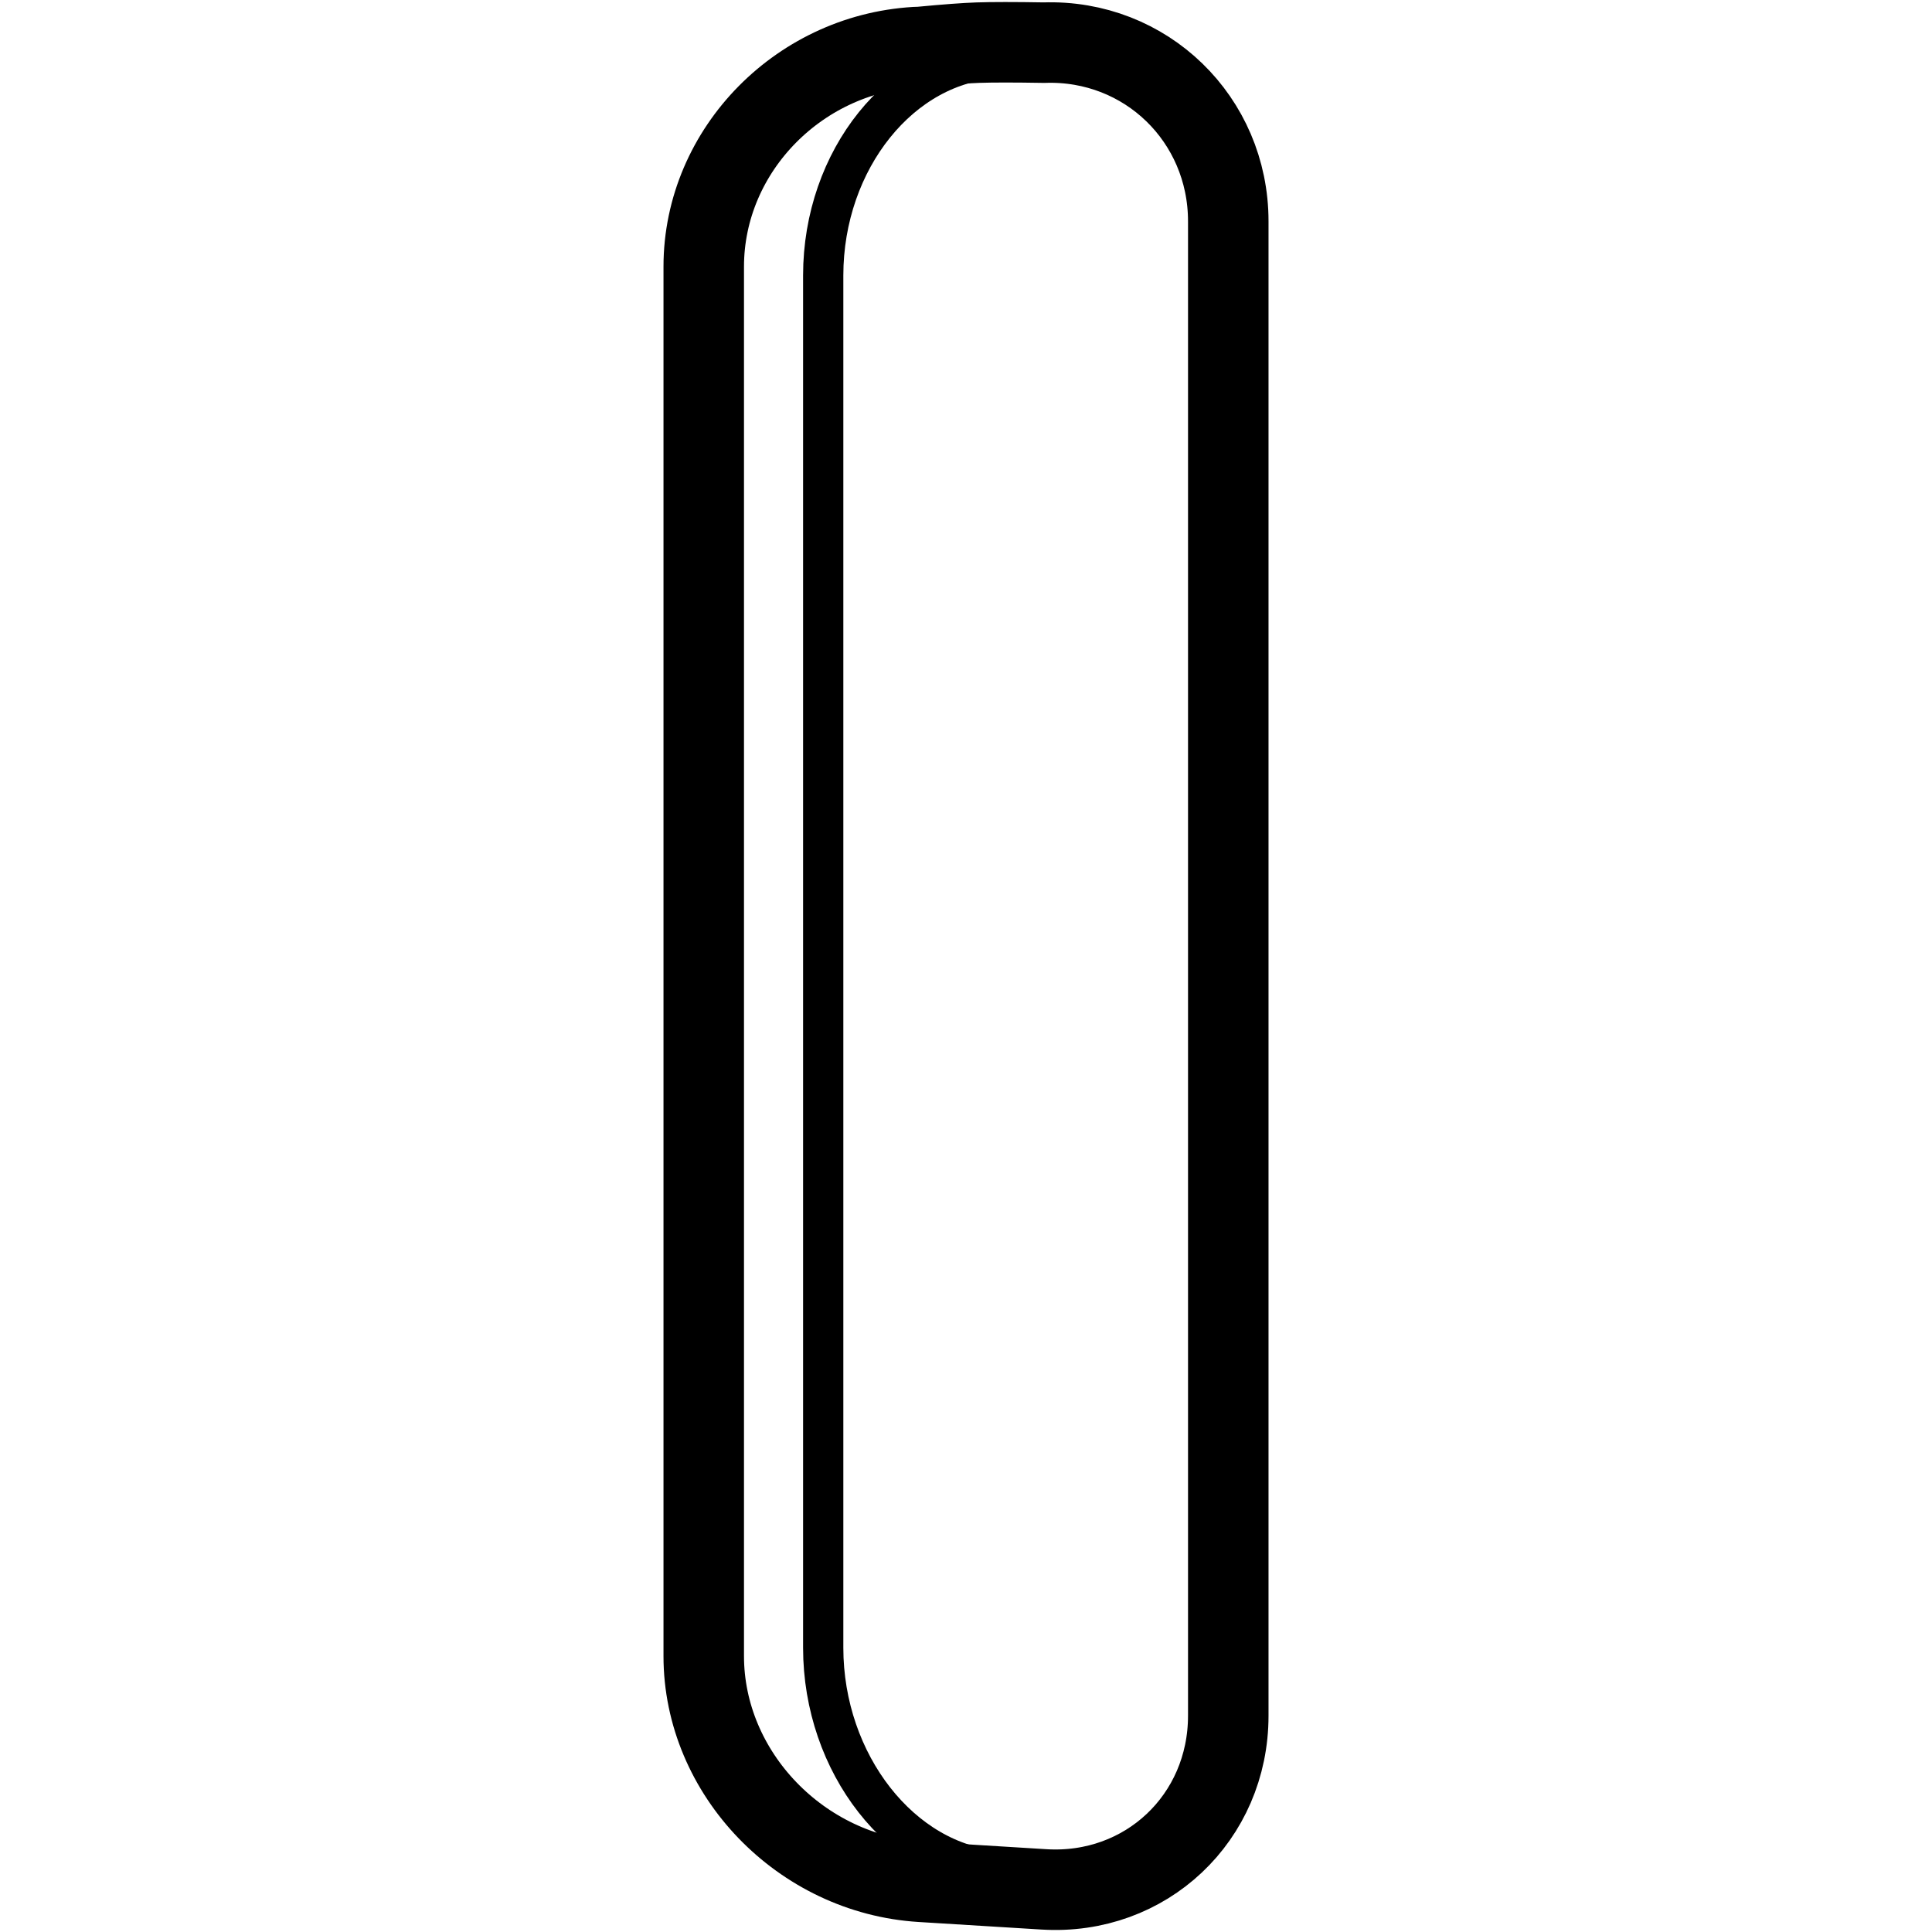 <?xml version="1.0" encoding="UTF-8"?>
<svg width="600px" height="600px" version="1.1" viewBox="0 0 600 600" xmlns="http://www.w3.org/2000/svg">
 <title>drivers/sensor_contact/assets/icon</title>
 <g id="/drivers/sensor_contact/assets/icon" fill="none" fill-rule="evenodd">
  <g id="icon" transform="translate(141 13)" stroke="#000">
   <path id="Rectangle" d="m145.06 1.556c7.785-0.739 13.651-1.176 17.598-1.312 4.533-0.156 11.385-0.156 20.558 0 31.609-1.087 57.234 23.758 57.234 55.492v464.09c0 31.734-25.624 55.882-57.234 53.937l-38.156-2.348c-37.283-2.295-67.507-33.679-67.507-70.098v-431.5c0-36.42 30.224-66.983 67.507-68.264z" stroke-width="25"/>
   <path d="m168.89 5.115c6.255-0.73 10.967-1.161 14.138-1.296 3.641-0.154 9.147-0.154 16.516 0 25.395-1.073 45.981 23.465 45.981 54.808v458.38c0 31.343-20.587 55.194-45.981 53.272l-30.654-2.319c-29.953-2.266-54.234-33.264-54.234-69.235v-426.18c0-35.971 24.282-66.157 54.234-67.423z" stroke-width="12.5"/>
  </g>
 </g>
</svg>

